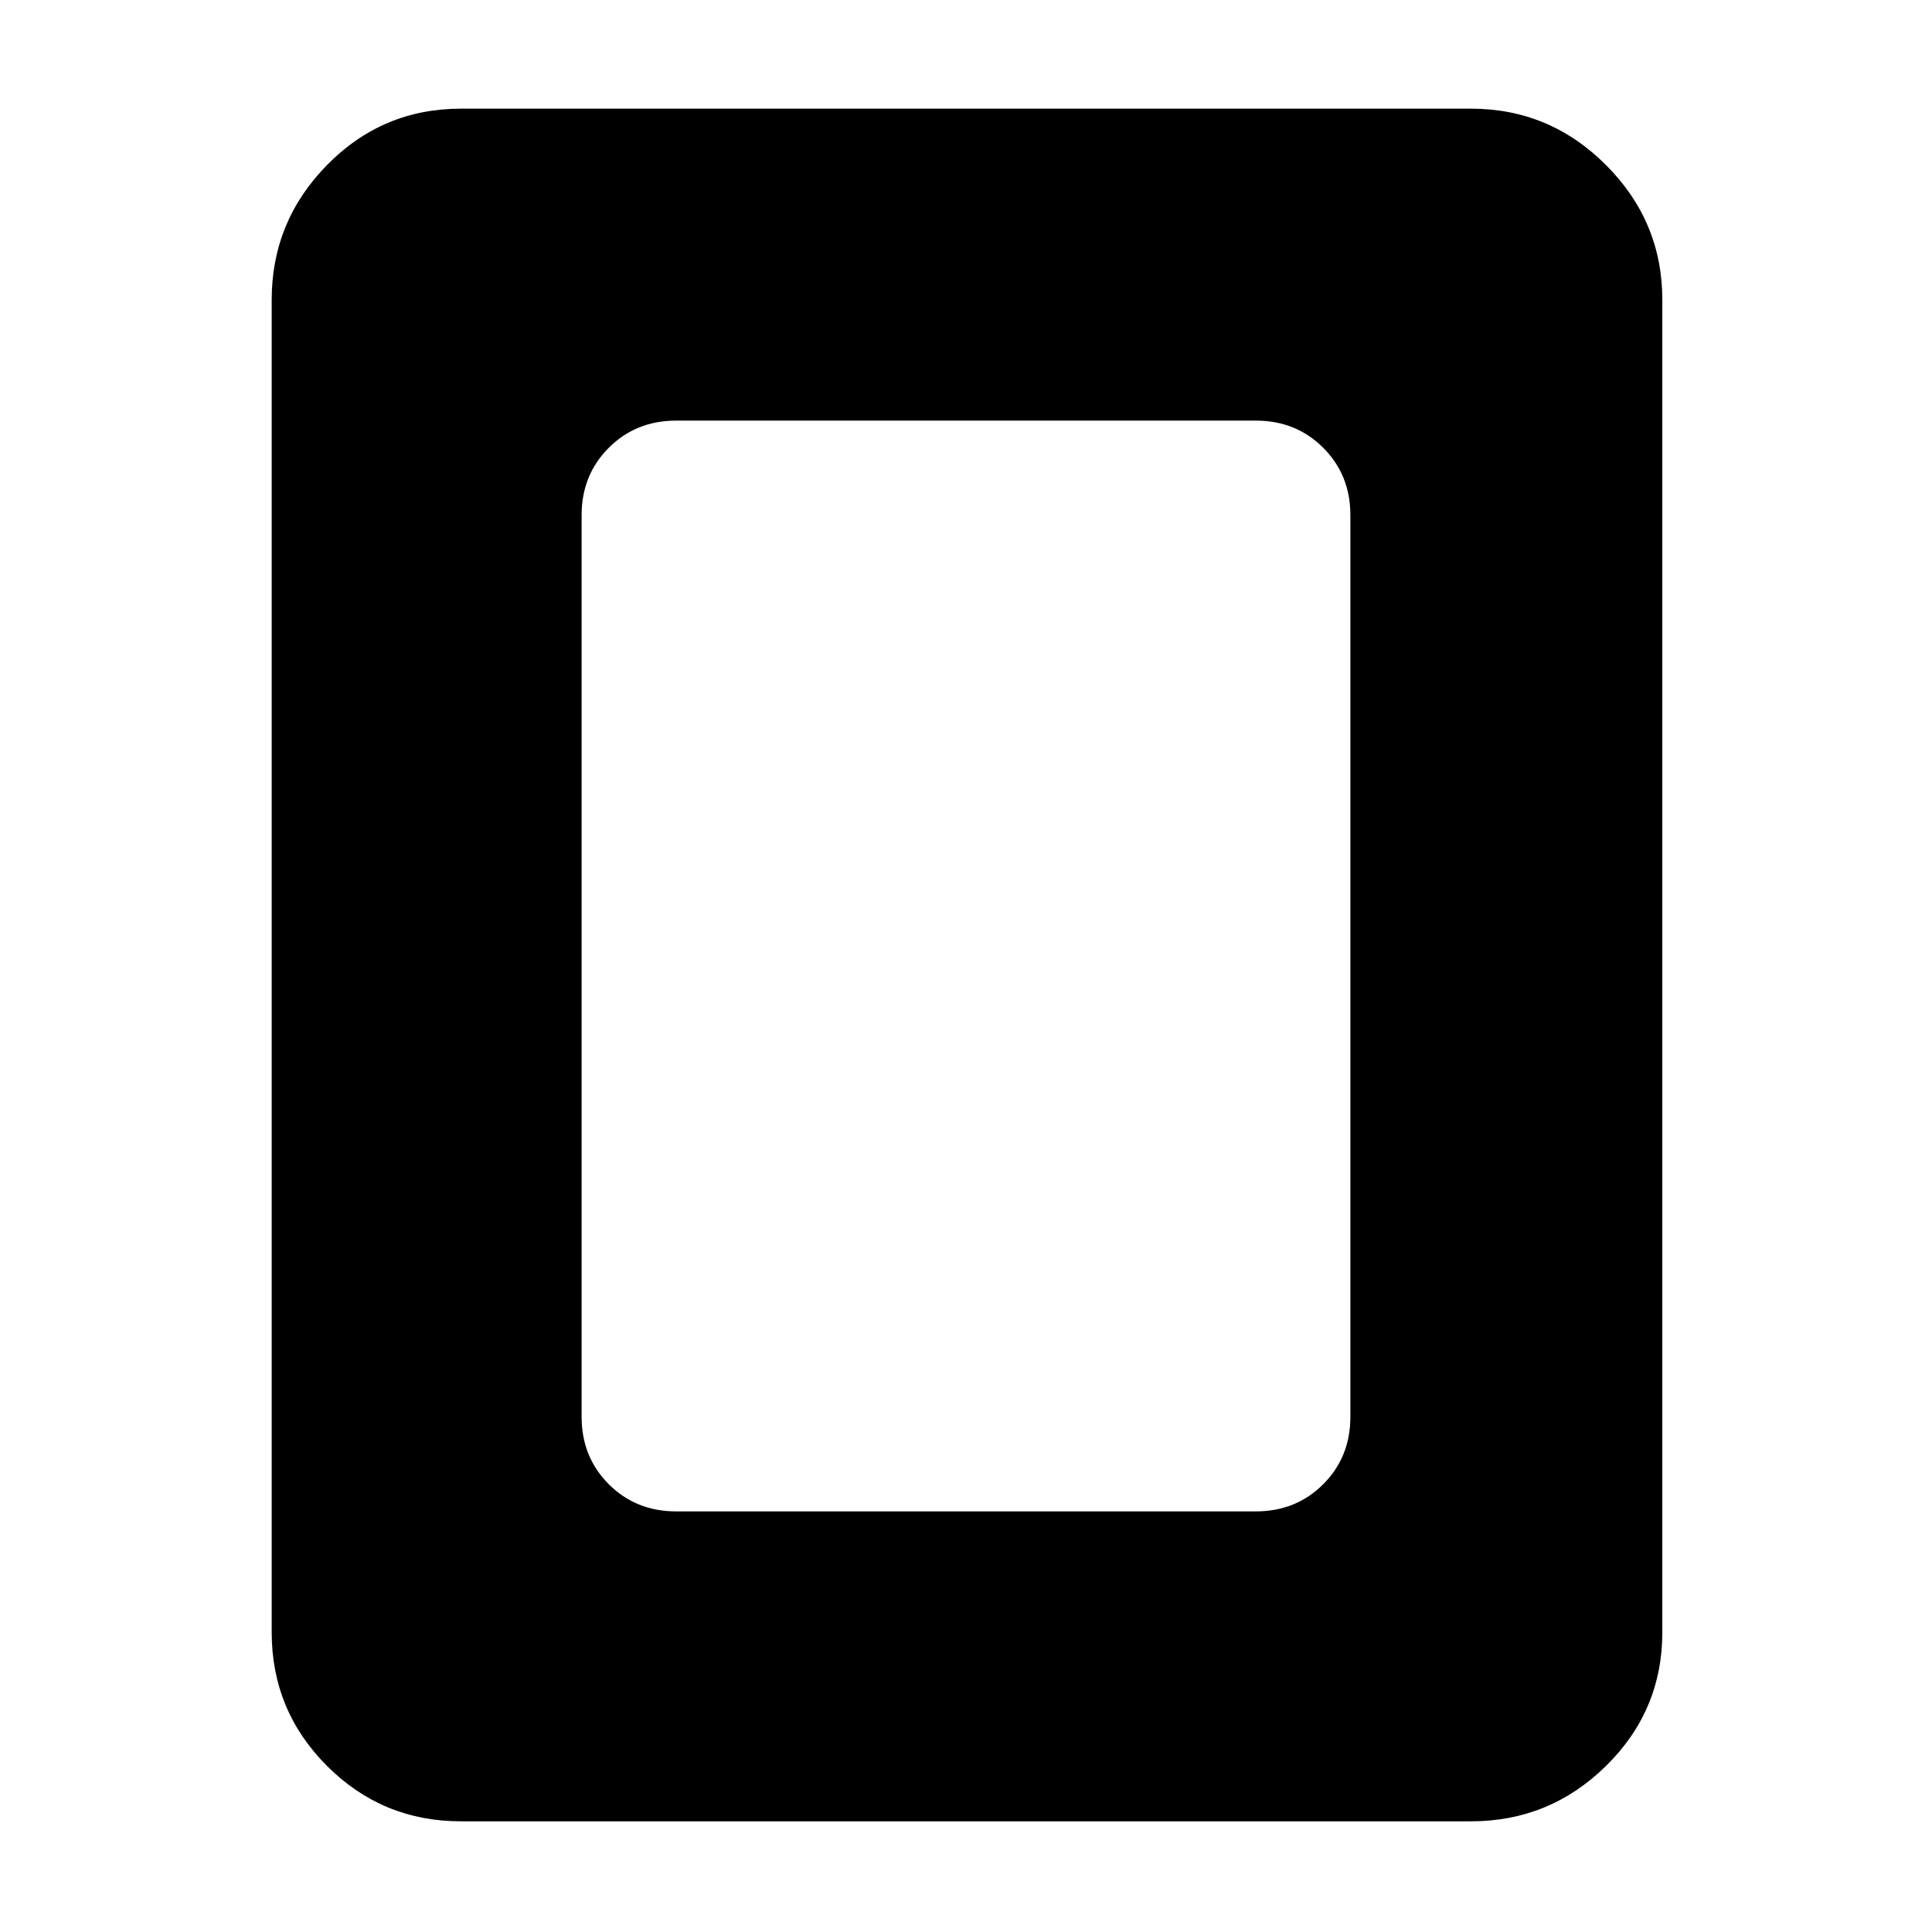 <svg xmlns="http://www.w3.org/2000/svg" height="48" viewBox="0 -960 960 960" width="48"><path d="M336-209h288q20 0 33.5-13.5T671-256v-448q0-20-13.5-33.5T624-751H336q-20 0-33.5 13.5T289-704v448q0 20 13.5 33.5T336-209Zm490 60q0 39-28 66.5T731-55H229q-39 0-66.5-27.5T135-149v-662q0-39 27.5-67t66.5-28h502q39 0 67 28t28 67v662Z"/></svg>